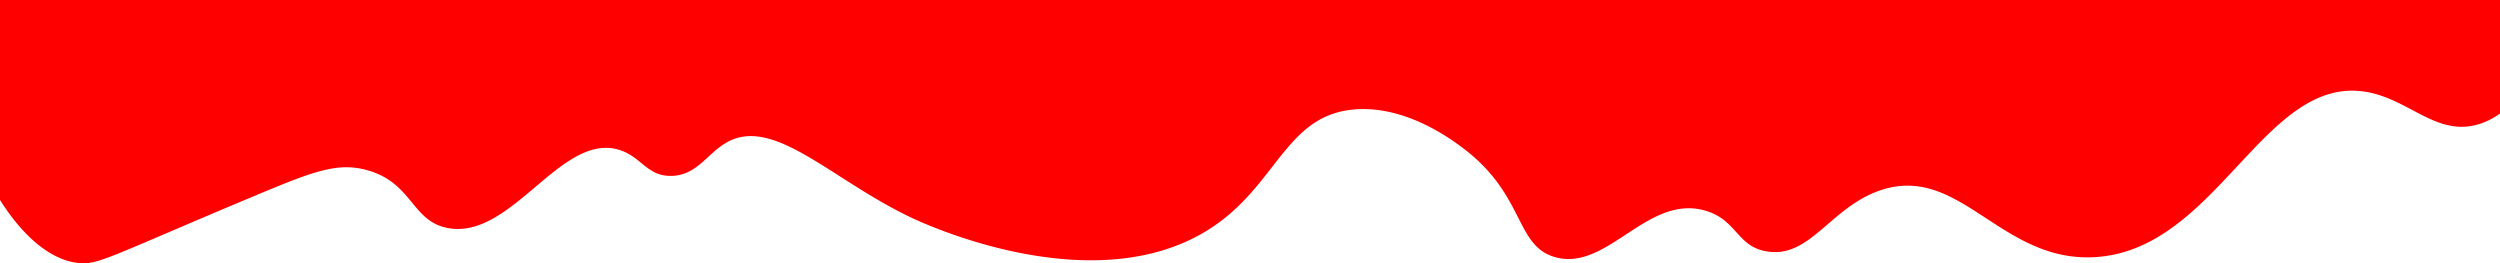 <svg id="Layer_1" data-name="Layer 1" xmlns="http://www.w3.org/2000/svg" viewBox="0 0 750 79.03"><defs><style>.cls-1{fill:red;}</style></defs><title>sangre</title><path class="cls-1" d="M750,0V34.05a21.46,21.46,0,0,1-6.07,3.11c-12.75,4.08-20.87-7.28-33.93-9.57-30.84-5.39-44.76,47.58-81.72,49.56-28.2,1.52-40.35-28.25-64.34-20C549,62.31,543,77.61,530,75.42c-9-1.53-8.82-9.36-18.26-12.18C494.26,58,482.23,81.58,466.56,77.15c-12-3.38-9-18.26-26.95-32.17-3.2-2.47-17.26-13.36-33.05-12.17C383.74,34.53,383,59.56,357,71.94c-34.49,16.45-80.53-5.12-84.34-7-23.18-11.2-40.07-29.47-53.91-22.61-6.37,3.17-9.38,10.32-17.39,10.44-7.31.11-8.94-5.8-15.65-7.83-17.46-5.28-32.18,27-51.3,23.48-11-2-10.53-13.6-24.34-17.39-8.91-2.44-16.2.41-33.91,7.82-44.07,18.45-46.89,20.84-53,20C19.79,78.44,10.37,76.33,0,60V0Z"/></svg>
